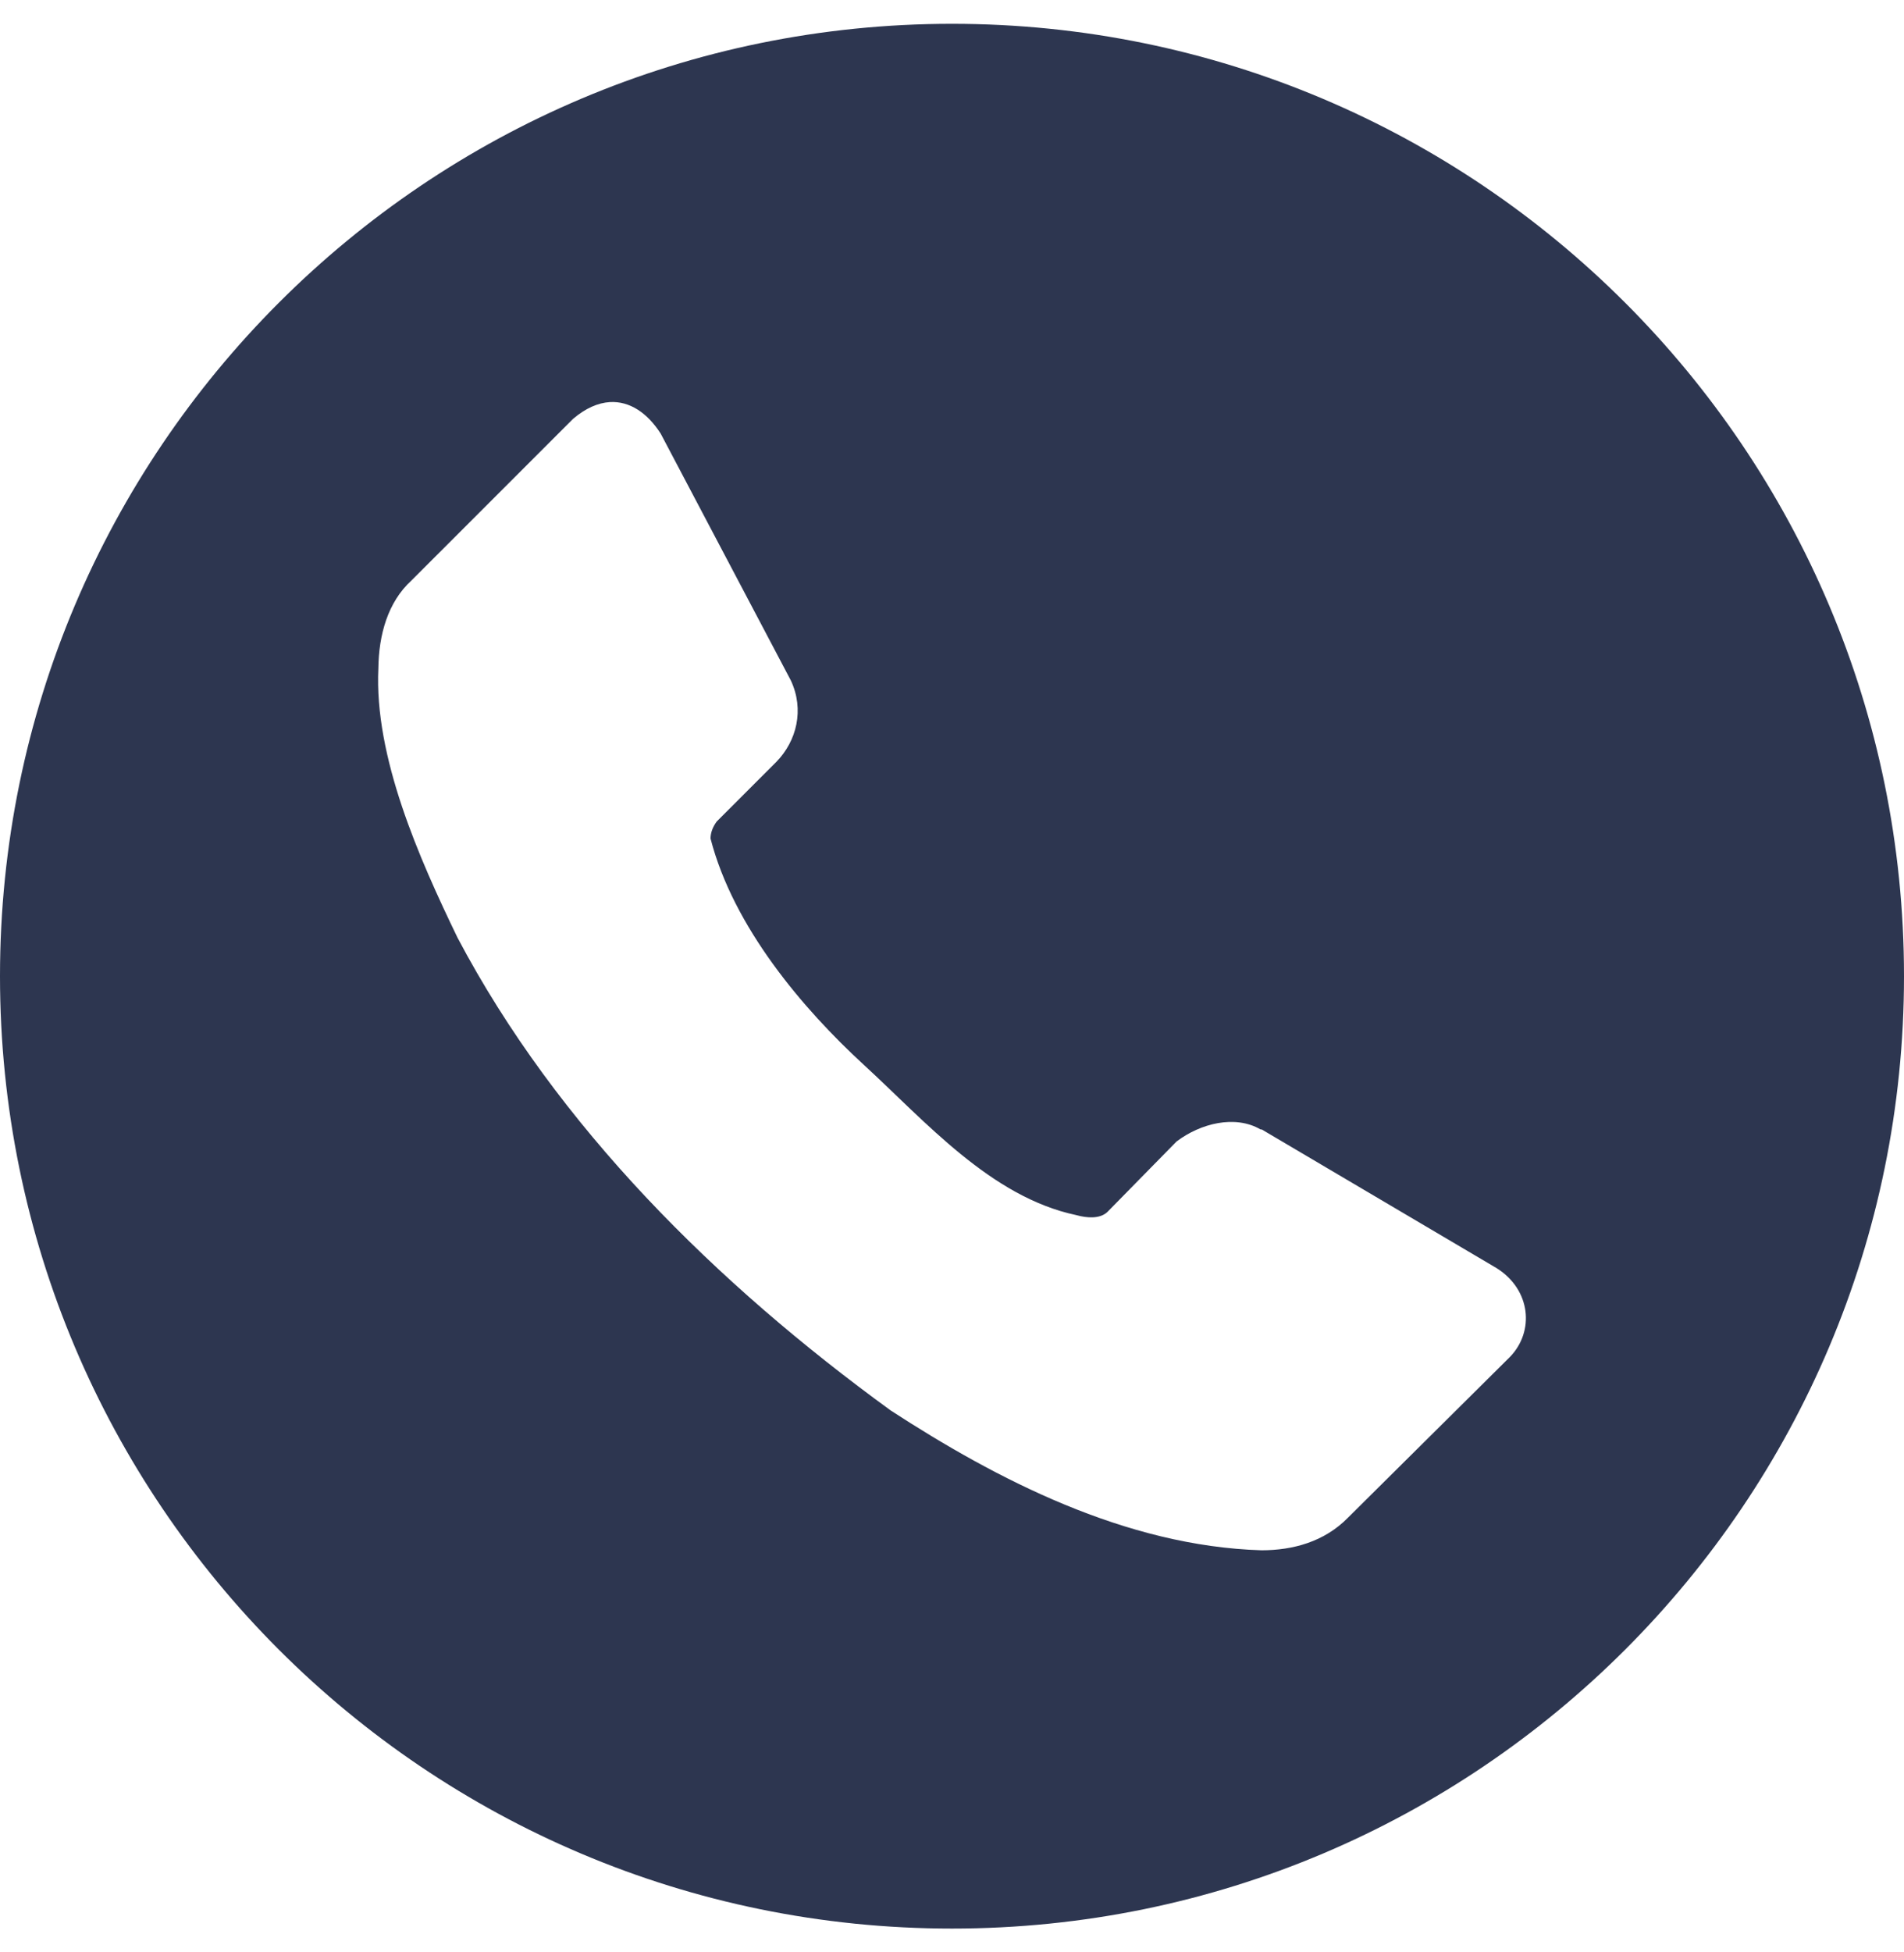 <svg width="40" height="41" viewBox="0 0 40 41" fill="none" xmlns="http://www.w3.org/2000/svg">
<path d="M20 0.5C8.954 0.5 0 9.454 0 20.5C0 31.546 8.954 40.5 20 40.5C31.046 40.5 40 31.546 40 20.5C40 9.454 31.046 0.5 20 0.5ZM12.812 8.444C13.225 8.42 13.597 8.666 13.879 9.104L16.614 14.289C16.902 14.903 16.738 15.561 16.309 16L15.056 17.253C14.979 17.359 14.928 17.478 14.927 17.609C15.407 19.468 16.864 21.183 18.149 22.363C19.435 23.542 20.816 25.139 22.61 25.517C22.831 25.579 23.103 25.601 23.262 25.454L24.717 23.972C25.219 23.591 25.946 23.407 26.482 23.718H26.506L31.44 26.63C32.165 27.084 32.24 27.962 31.721 28.496L28.323 31.867C27.821 32.382 27.154 32.555 26.506 32.556C23.642 32.47 20.934 31.064 18.711 29.619C15.061 26.964 11.714 23.671 9.612 19.692C8.806 18.024 7.859 15.895 7.949 14.033C7.957 13.332 8.147 12.646 8.64 12.194L12.039 8.796C12.303 8.571 12.565 8.459 12.812 8.444V8.444Z" fill="#2D3650"/>
</svg>
